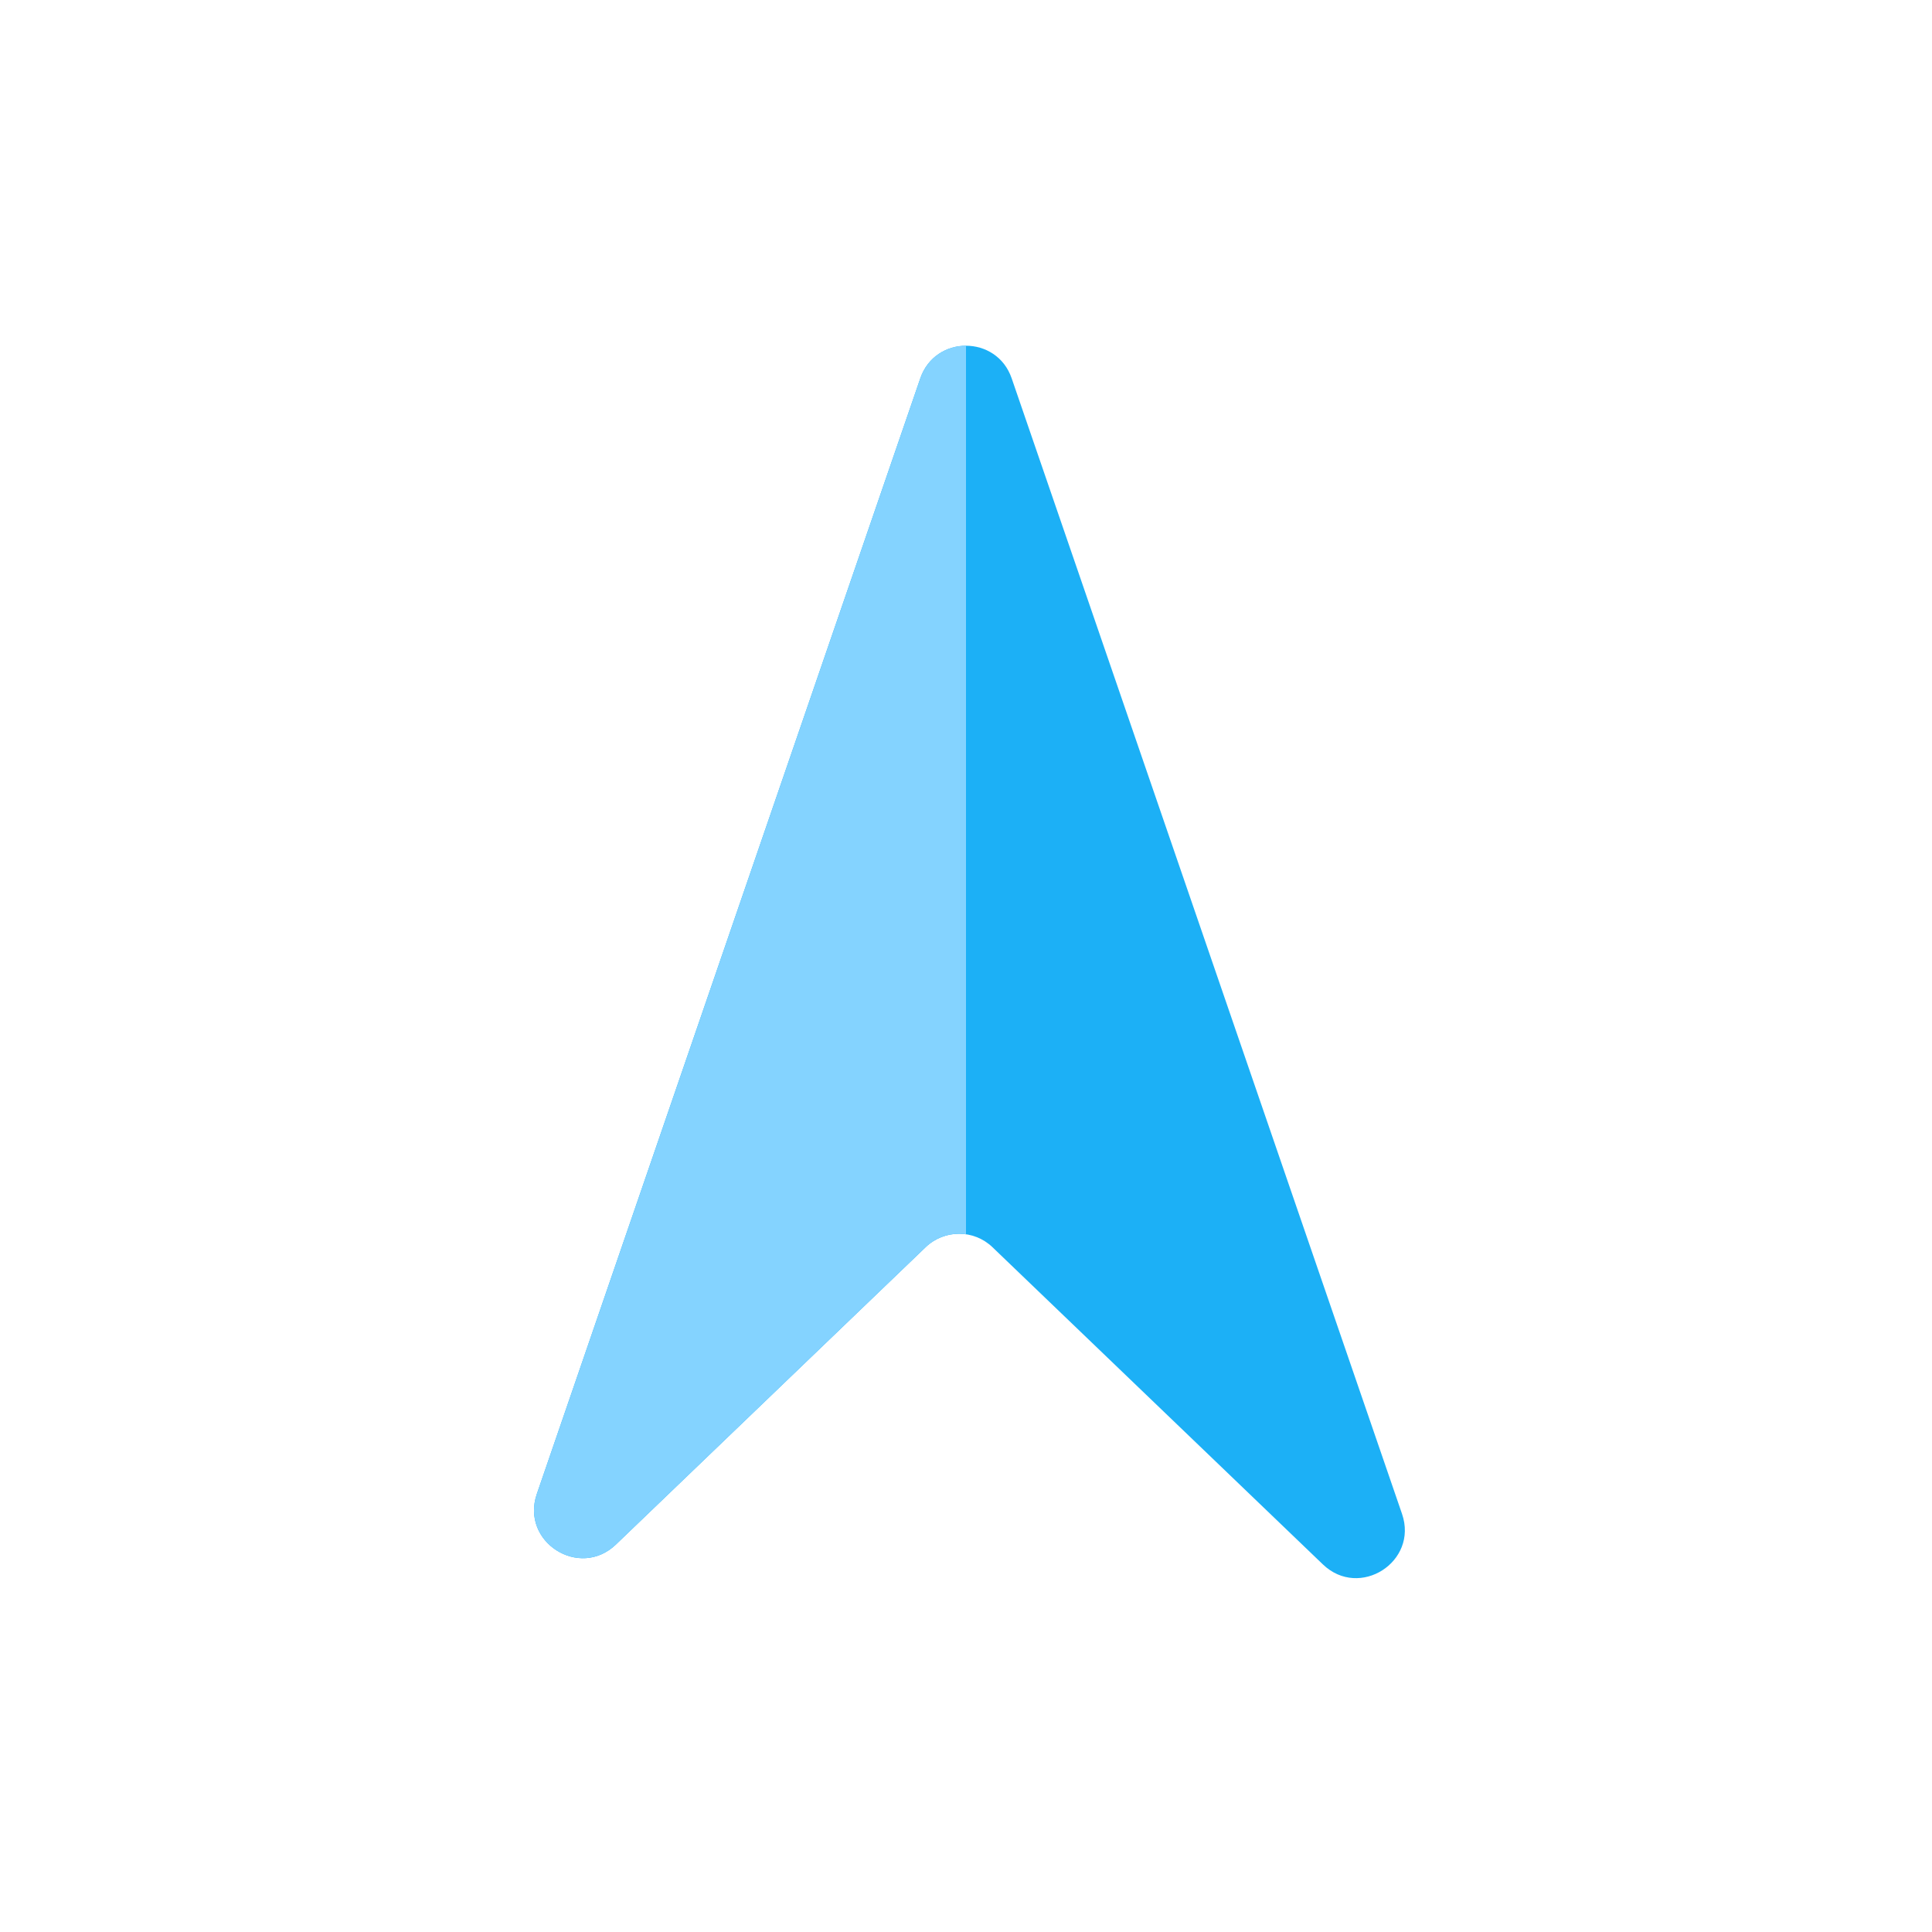 <svg viewBox="0 0 80 80" fill="none">
  <path fill-rule="evenodd" clip-rule="evenodd" d="M54.778 64.779C56.292 66.233 58.737 64.671 58.055 62.687L41.891 15.665C41.273 13.866 38.727 13.866 38.108 15.665L22.229 61.861C21.547 63.845 23.991 65.407 25.505 63.954L38.327 51.645C39.101 50.902 40.323 50.902 41.097 51.645L54.778 64.779Z" fill="#1CB0F6" />
  <path d="M40 14.315V51.109C39.41 51.023 38.788 51.202 38.327 51.645L25.505 63.954C23.991 65.407 21.547 63.845 22.229 61.861L38.108 15.665C38.418 14.765 39.209 14.315 40 14.315Z" fill="#84D3FF" />
</svg>